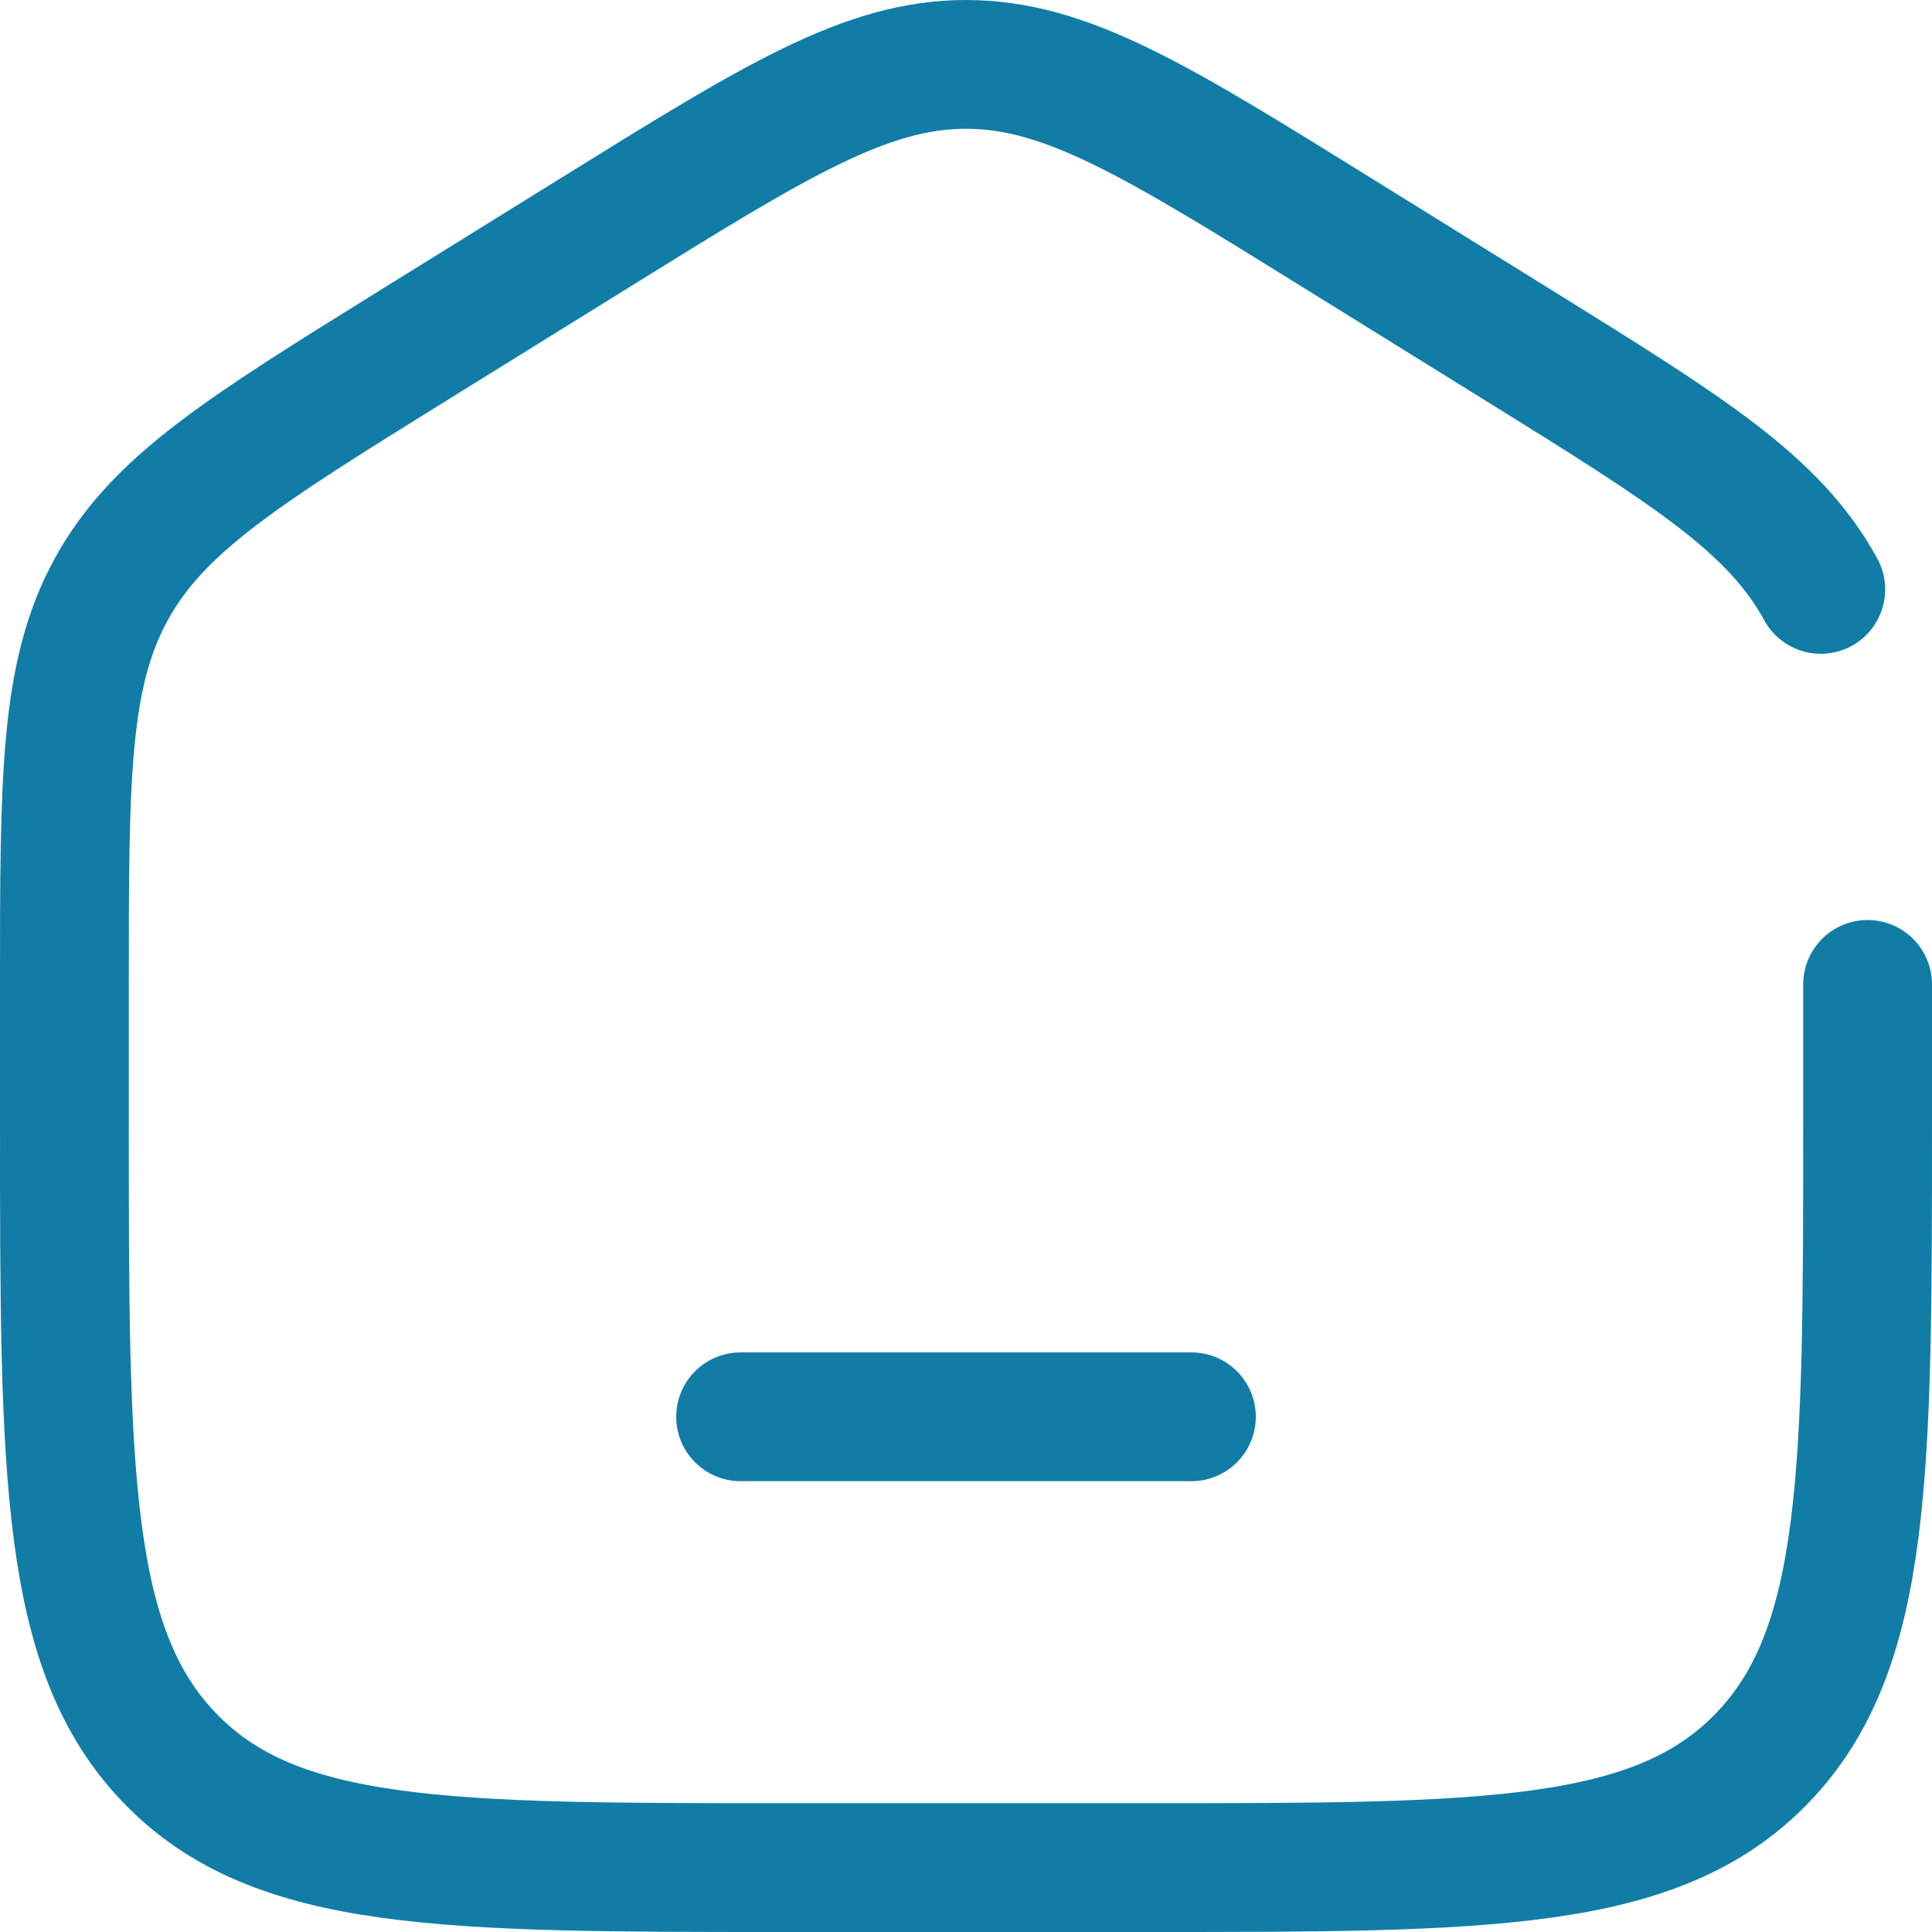 <svg width="30" height="30" viewBox="0 0 30 30" fill="none" xmlns="http://www.w3.org/2000/svg">
<path d="M29 15.286V17.415C29 22.876 29 25.607 27.36 27.303C25.72 29 23.08 29 17.8 29H12.2C6.92 29 4.28 29 2.64 27.303C1 25.607 1 22.876 1 17.415V15.286C1 12.082 1 10.48 1.727 9.152C2.454 7.824 3.782 7 6.438 5.351L9.238 3.614C12.045 1.871 13.449 1 15 1C16.551 1 17.955 1.871 20.762 3.614L23.562 5.351C26.218 7 27.546 7.824 28.273 9.152M18.5 22H11.5" stroke="#117DA7" stroke-width="2" stroke-linecap="round"/>
</svg>

